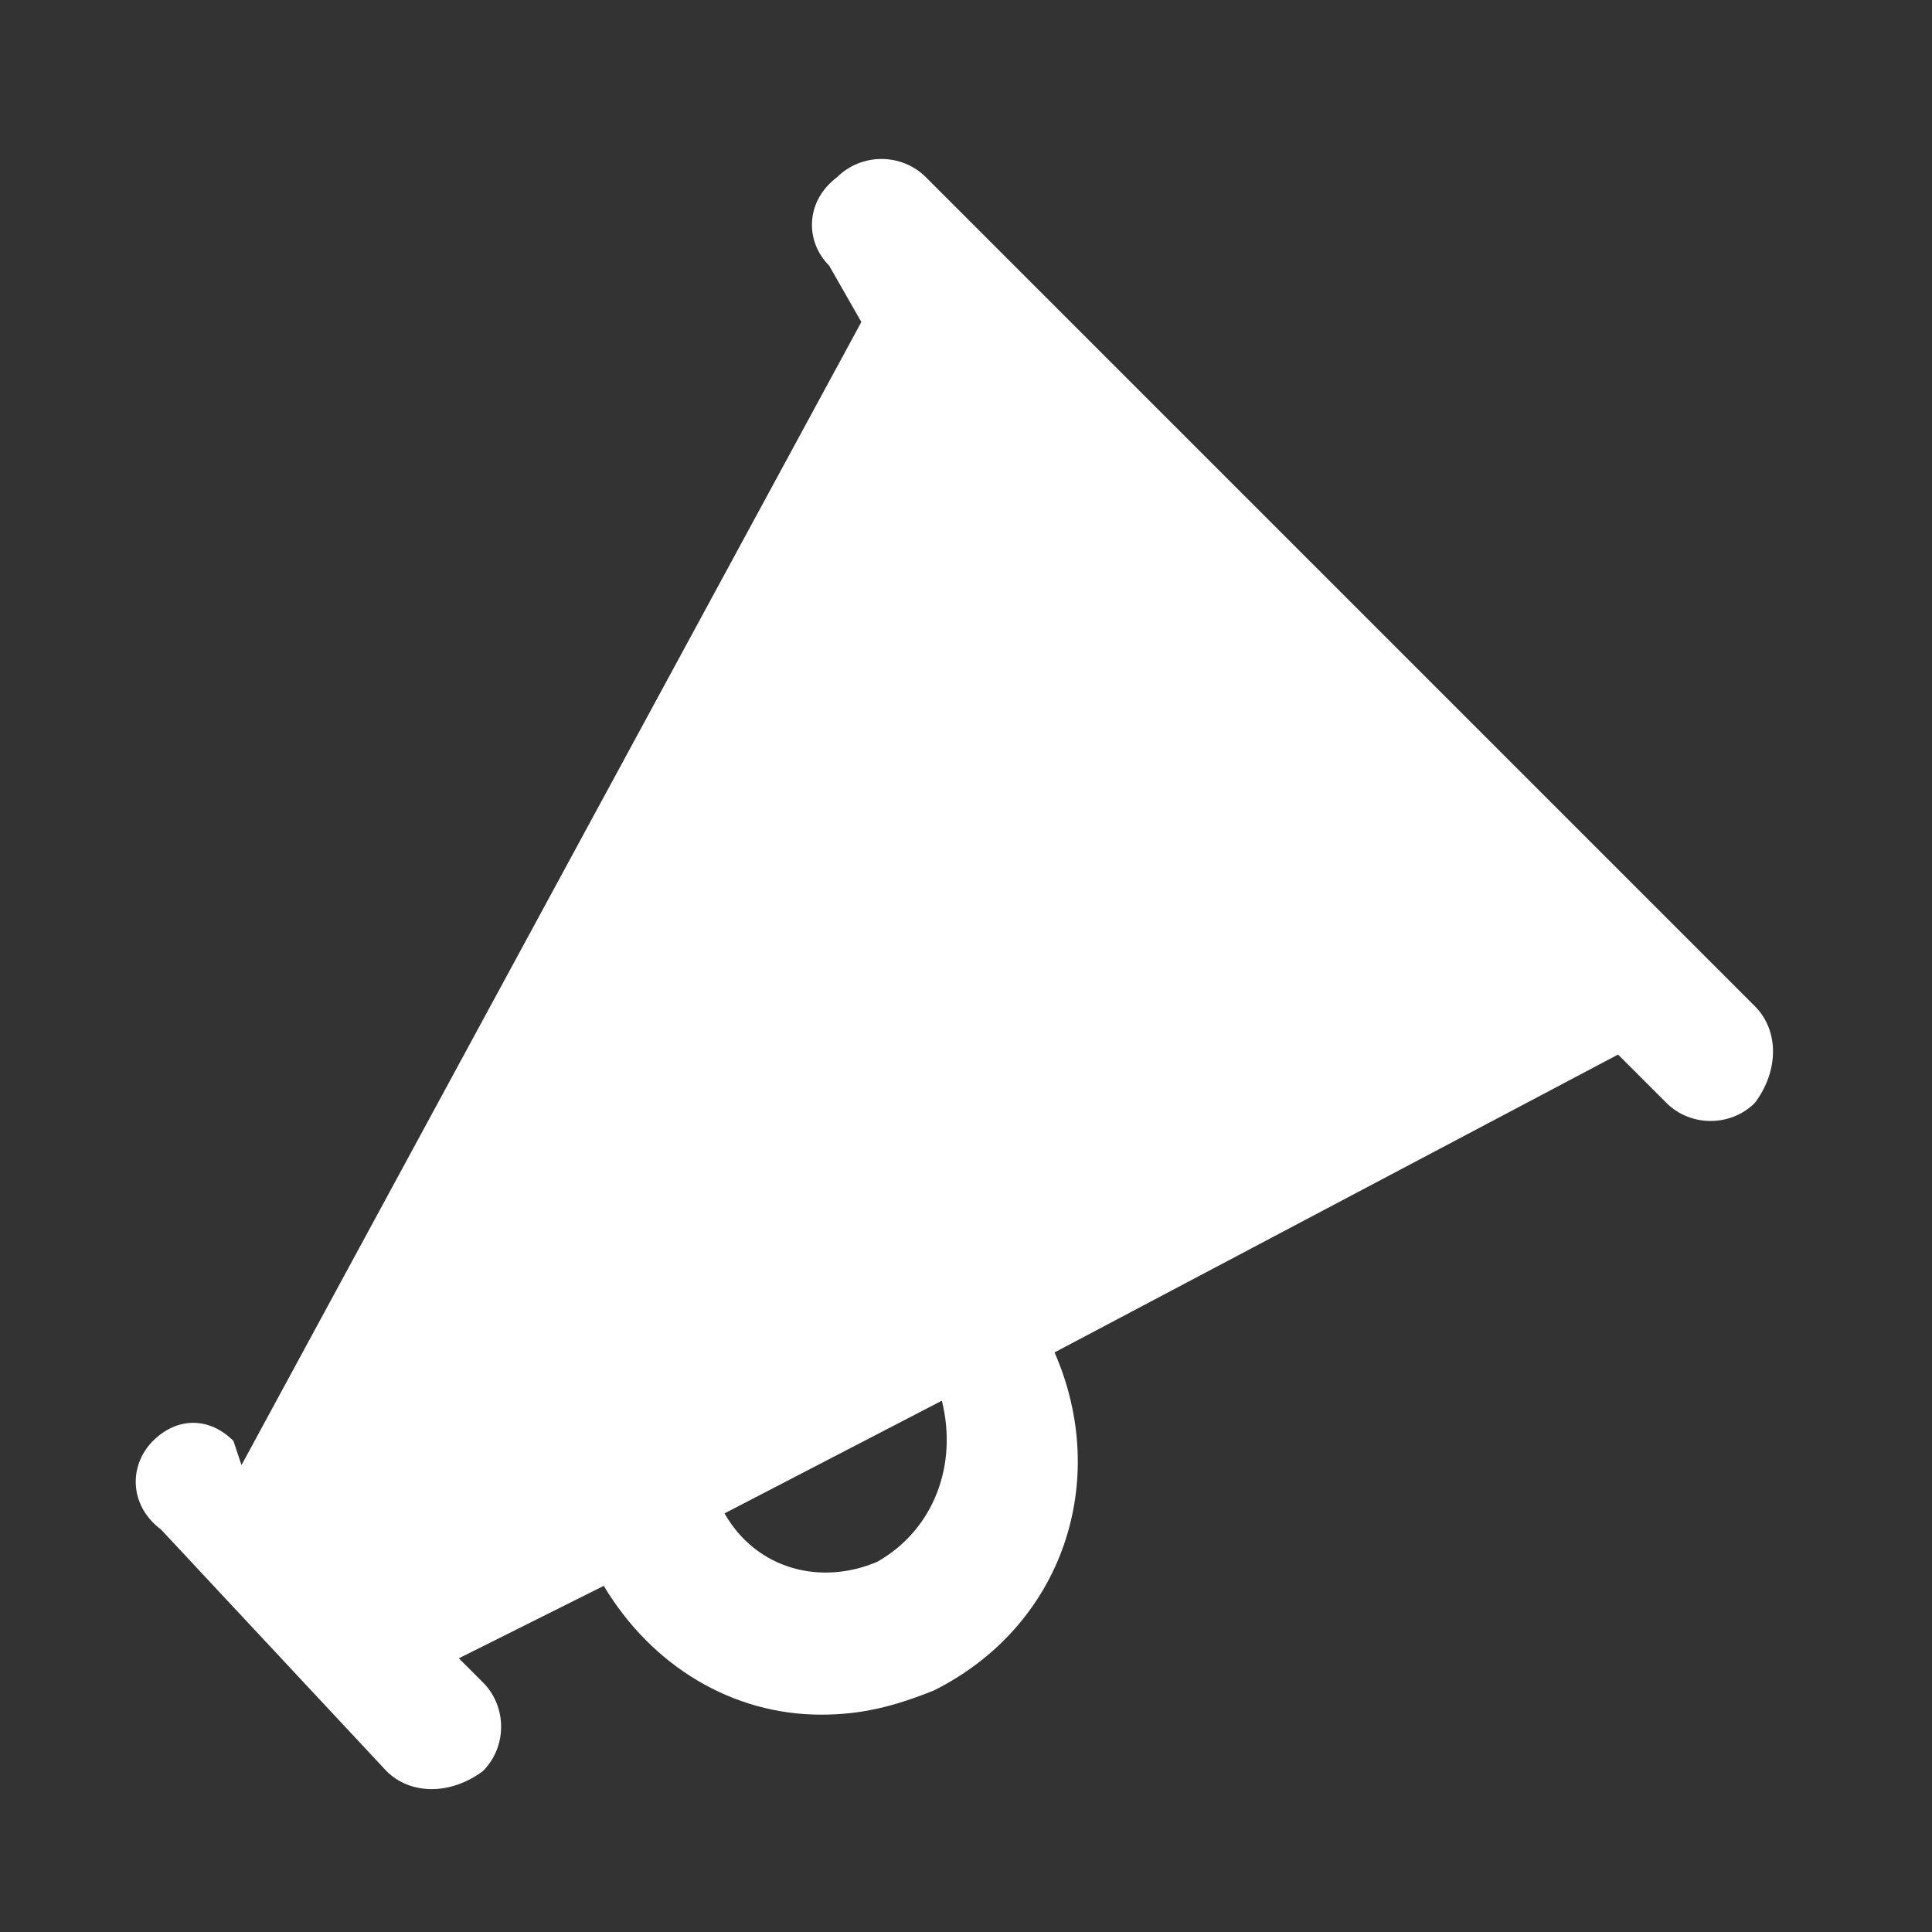<?xml version="1.0" encoding="utf-8"?>
<!-- Generator: Adobe Illustrator 19.0.0, SVG Export Plug-In . SVG Version: 6.00 Build 0)  -->
<svg version="1.1" id="Layer_1" xmlns="http://www.w3.org/2000/svg" xmlns:xlink="http://www.w3.org/1999/xlink" x="0px" y="0px"
	 viewBox="0 0 24 24" style="enable-background:new 0 0 24 24;" xml:space="preserve">
<rect x="0" y="0" width="24" height="24" fill="#333333" stroke="none"/>
<style type="text/css">
	.st0{fill:#FFFFFF;}
</style>
<path class="st0" d="M21.8,12.5L11.5,2.2c-0.3-0.3-0.8-0.3-1.1,0C10,2.5,10,3,10.3,3.3L10.7,4L3,18.2v0l-0.1-0.3
	c-0.3-0.3-0.7-0.3-1,0c-0.3,0.3-0.3,0.8,0.1,1.1L4.8,22c0.3,0.3,0.8,0.3,1.2,0c0.3-0.3,0.3-0.8,0-1.1l-0.3-0.3l0,0l1.8-0.9
	c0.6,1,1.6,1.6,2.7,1.6c0.5,0,0.9-0.1,1.4-0.3c1.6-0.8,2.2-2.6,1.5-4.2l7-3.7l0.6,0.6c0.3,0.3,0.8,0.3,1.1,0
	C22.1,13.3,22.1,12.8,21.8,12.5z M10.9,19.4c-0.7,0.3-1.5,0.1-1.9-0.6l2.7-1.4C11.9,18.2,11.6,19,10.9,19.4z"/>
</svg>
